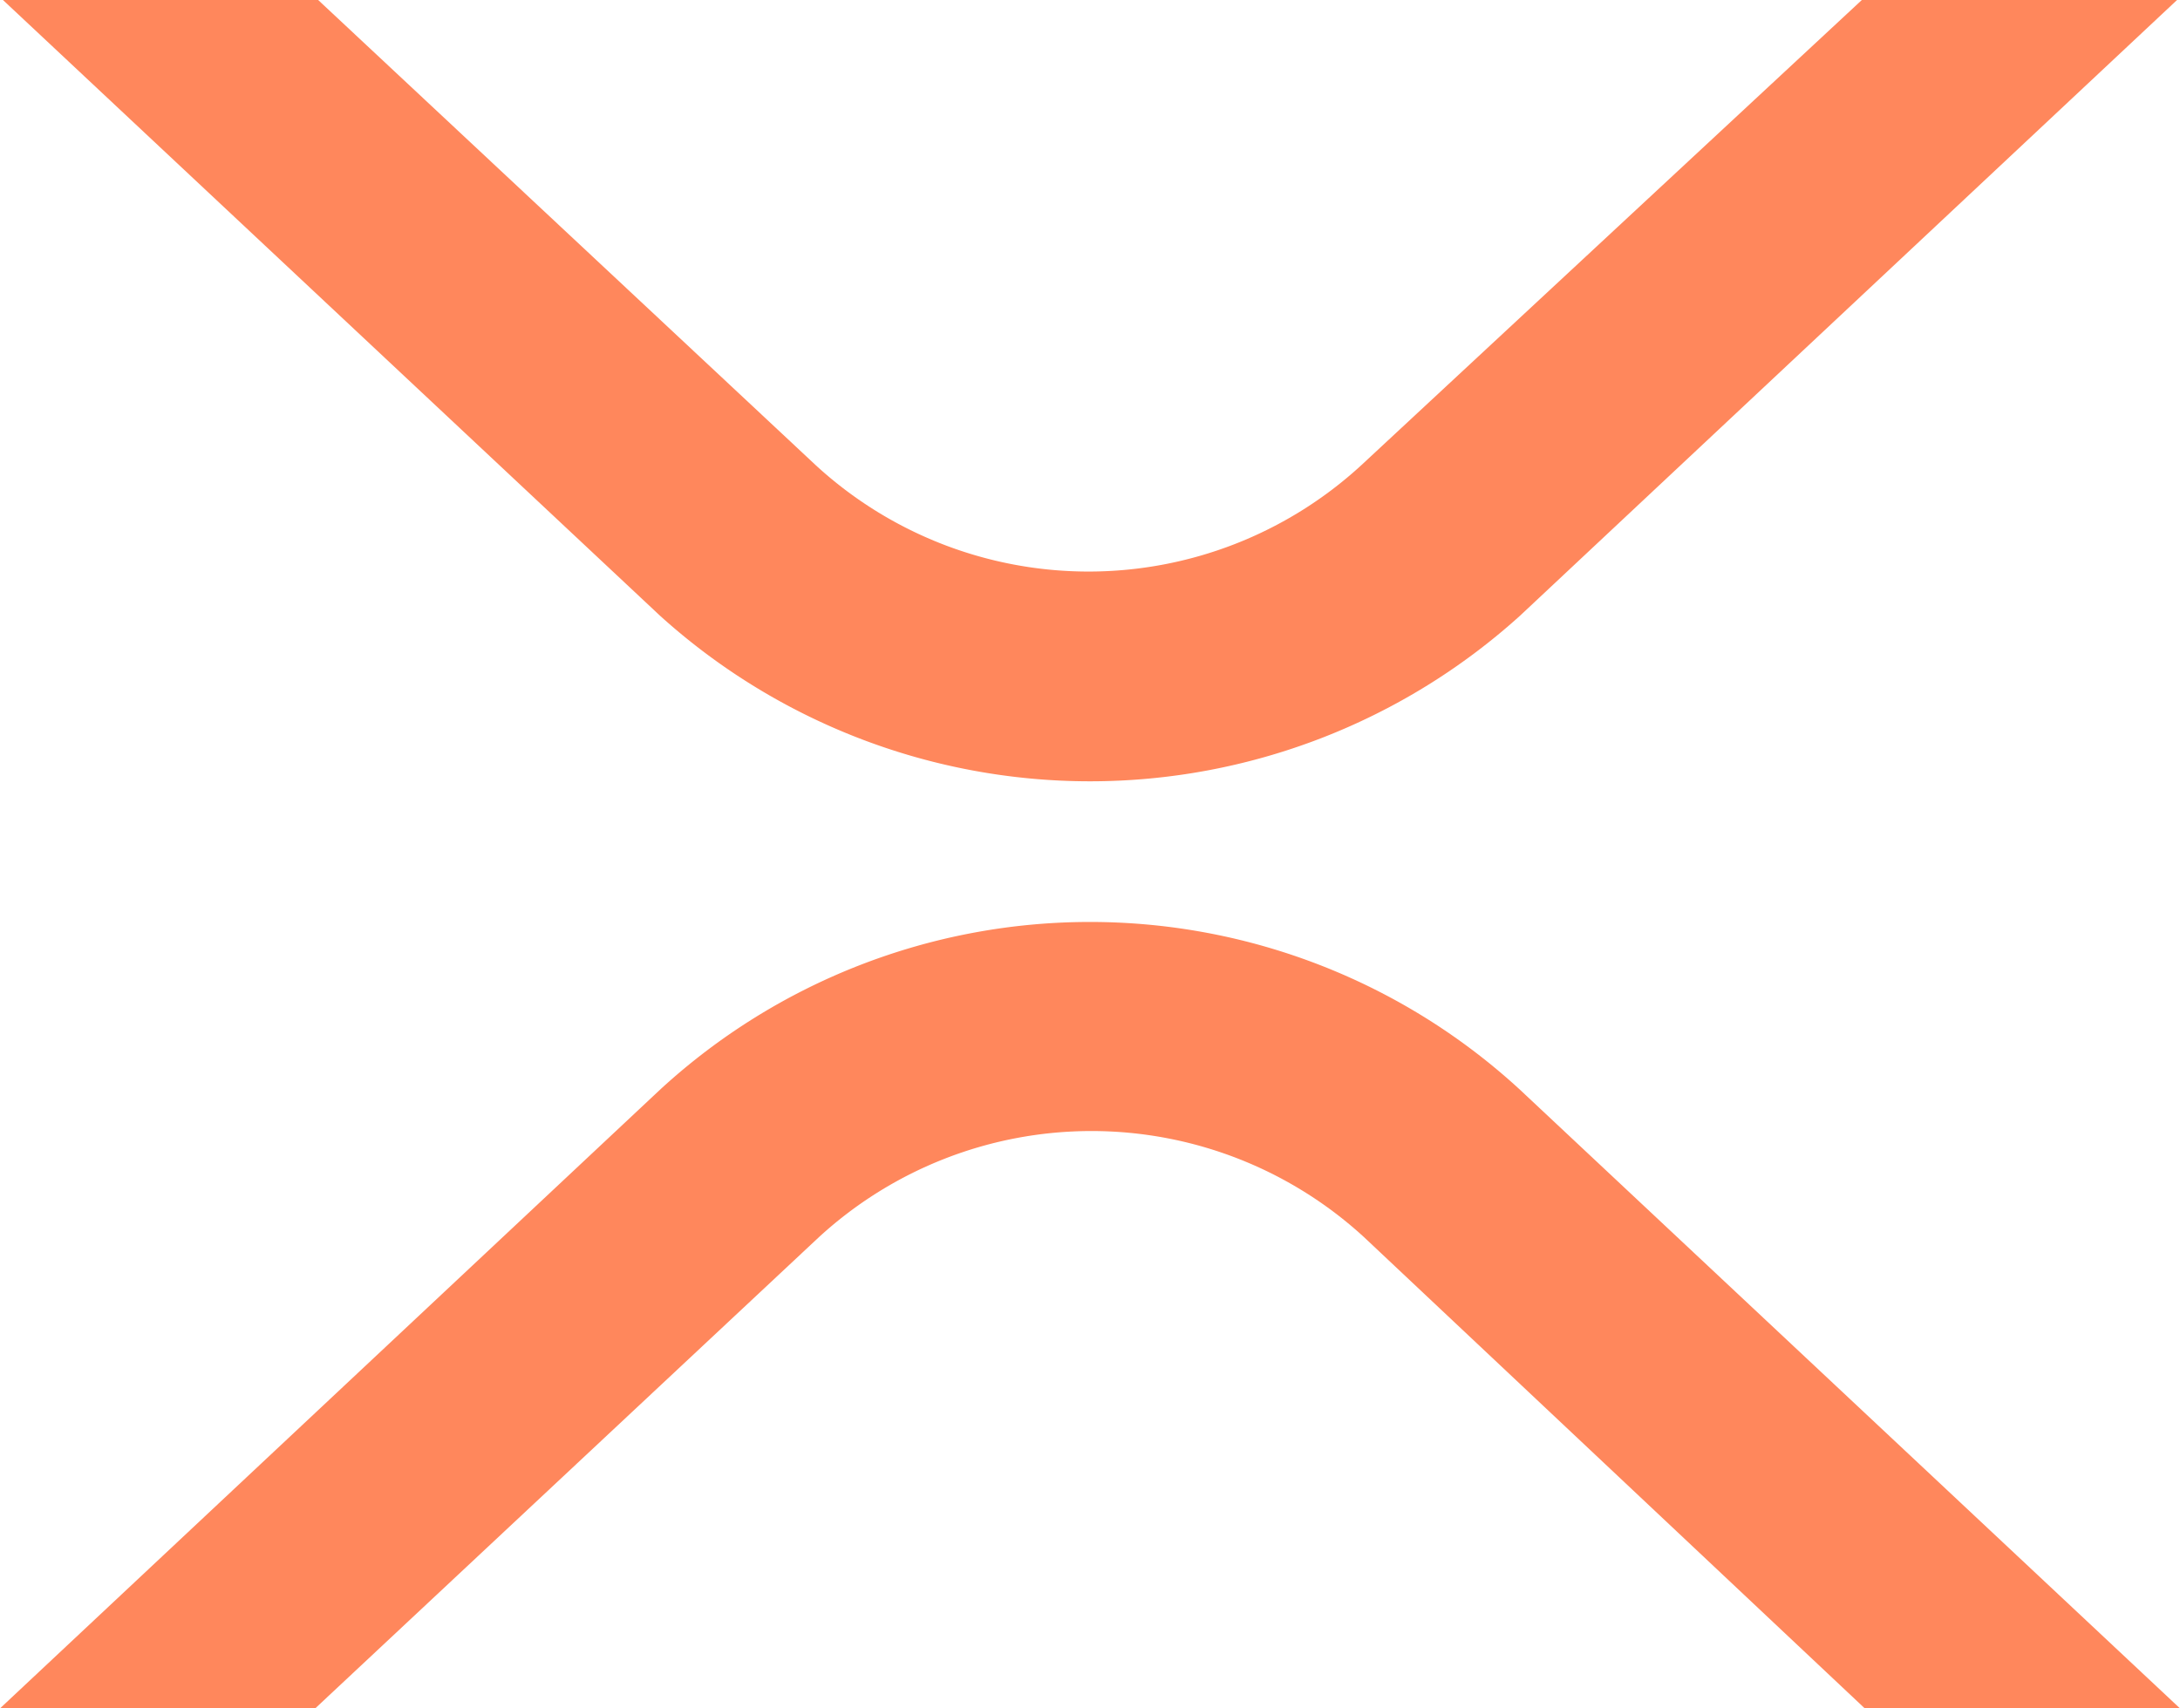 <svg xmlns="http://www.w3.org/2000/svg" xmlns:xlink="http://www.w3.org/1999/xlink" width="61.345" height="48.081" viewBox="0 0 61.345 48.081">
  <defs>
    <clipPath id="clip-path">
      <rect id="Rectangle_837" data-name="Rectangle 837" width="61.345" height="48.081" fill="#ff7a4a"/>
    </clipPath>
  </defs>
  <g id="Group_554" data-name="Group 554" transform="translate(-147 9)">
    <g id="Group_553" data-name="Group 553" transform="translate(147 -9)" clip-path="url(#clip-path)">
      <g id="Group_552" data-name="Group 552" transform="translate(0 0)">
        <g id="Group_551" data-name="Group 551" clip-path="url(#clip-path)">
          <g id="Group_550" data-name="Group 550" opacity="0.9">
            <g id="Group_549" data-name="Group 549">
              <g id="Group_548" data-name="Group 548" clip-path="url(#clip-path)">
                <path id="Path_1745" data-name="Path 1745" d="M52.479,0h8.87L42.863,17.326a18.039,18.039,0,0,1-24.206,0L.17,0H9.04L23.05,13.1a11.34,11.34,0,0,0,15.336,0Z" transform="translate(-0.087 0)" fill="#ff7a4a"/>
                <path id="Path_1746" data-name="Path 1746" d="M8.87,75.575H0L18.569,58.166a17.865,17.865,0,0,1,24.206,0L61.345,75.575h-8.87L38.382,62.311a11.341,11.341,0,0,0-15.336,0Z" transform="translate(0 -27.494)" fill="#ff7a4a"/>
              </g>
            </g>
          </g>
        </g>
      </g>
    </g>
  </g>
</svg>
